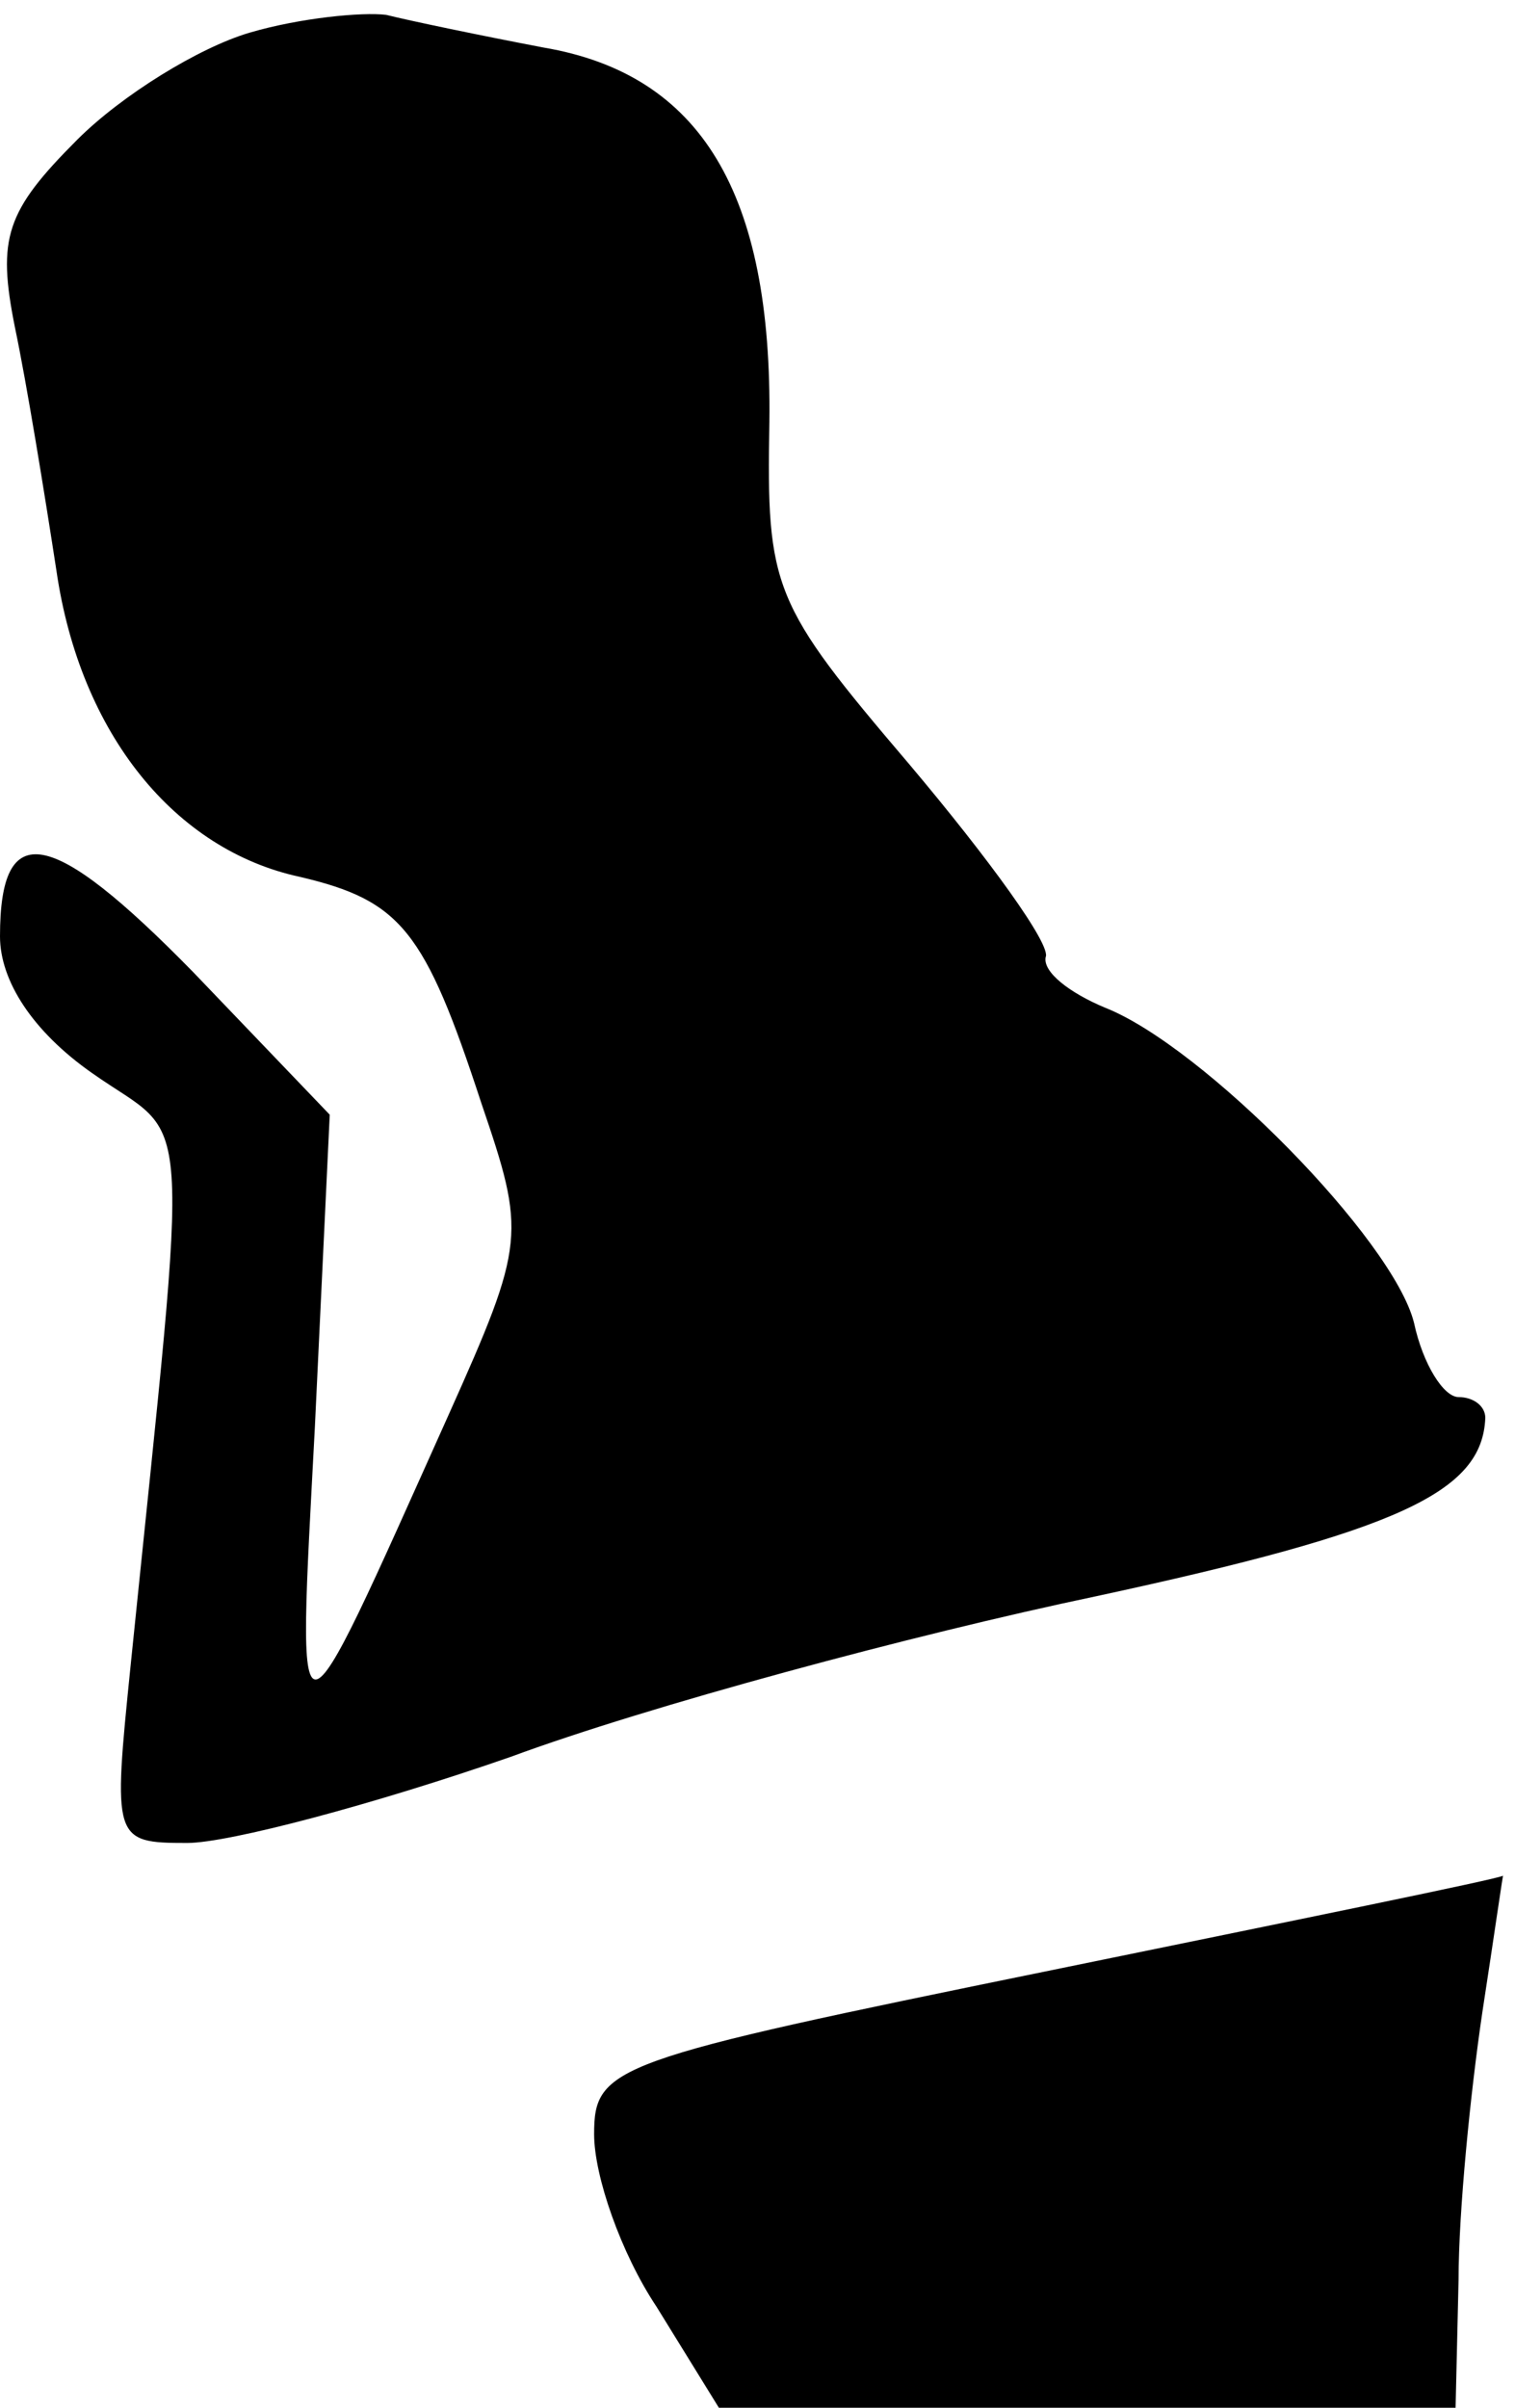 <?xml version="1.0" standalone="no"?>
<!DOCTYPE svg PUBLIC "-//W3C//DTD SVG 20010904//EN"
 "http://www.w3.org/TR/2001/REC-SVG-20010904/DTD/svg10.dtd">
<svg version="1.0" xmlns="http://www.w3.org/2000/svg"
 width="51pt" height="81pt" viewBox="0 0 51 81"
 preserveAspectRatio="xMidYMid meet">
<g transform="translate(0,81) scale(0.1,-0.1)"
fill="#000000" stroke="none">
<path fill="#000000" stroke="none" d="M84 799 c-17 -5 -43 -21 -58 -36 -24
-24 -27 -33 -21 -63 4 -19 10 -56 14 -82 8 -55 40 -94 82 -103 34 -8 42 -18
61 -76 15 -44 15 -47 -11 -105 -53 -118 -51 -118 -45 -4 l5 105 -46 48 c-48
49 -65 52 -65 12 0 -15 11 -32 31 -46 34 -24 33 -3 13 -199 -6 -59 -6 -60 19
-60 14 0 63 13 109 29 46 17 135 41 197 54 102 22 130 35 131 60 0 4 -4 7 -9
7 -5 0 -12 11 -15 25 -7 28 -71 93 -104 106 -12 5 -21 12 -20 17 2 4 -19 33
-46 65 -46 54 -48 59 -47 115 1 77 -23 117 -76 126 -21 4 -45 9 -53 11 -8 1
-29 -1 -46 -6z"/>
<path fill="#000000" stroke="none" d="M353 147 c-147 -30 -153 -32 -153 -55
0 -14 9 -40 21 -58 l21 -34 124 0 124 0 1 43 c0 23 4 63 8 90 4 26 7 47 7 46
-1 -1 -70 -15 -153 -32z"/>
</g>
</svg>
